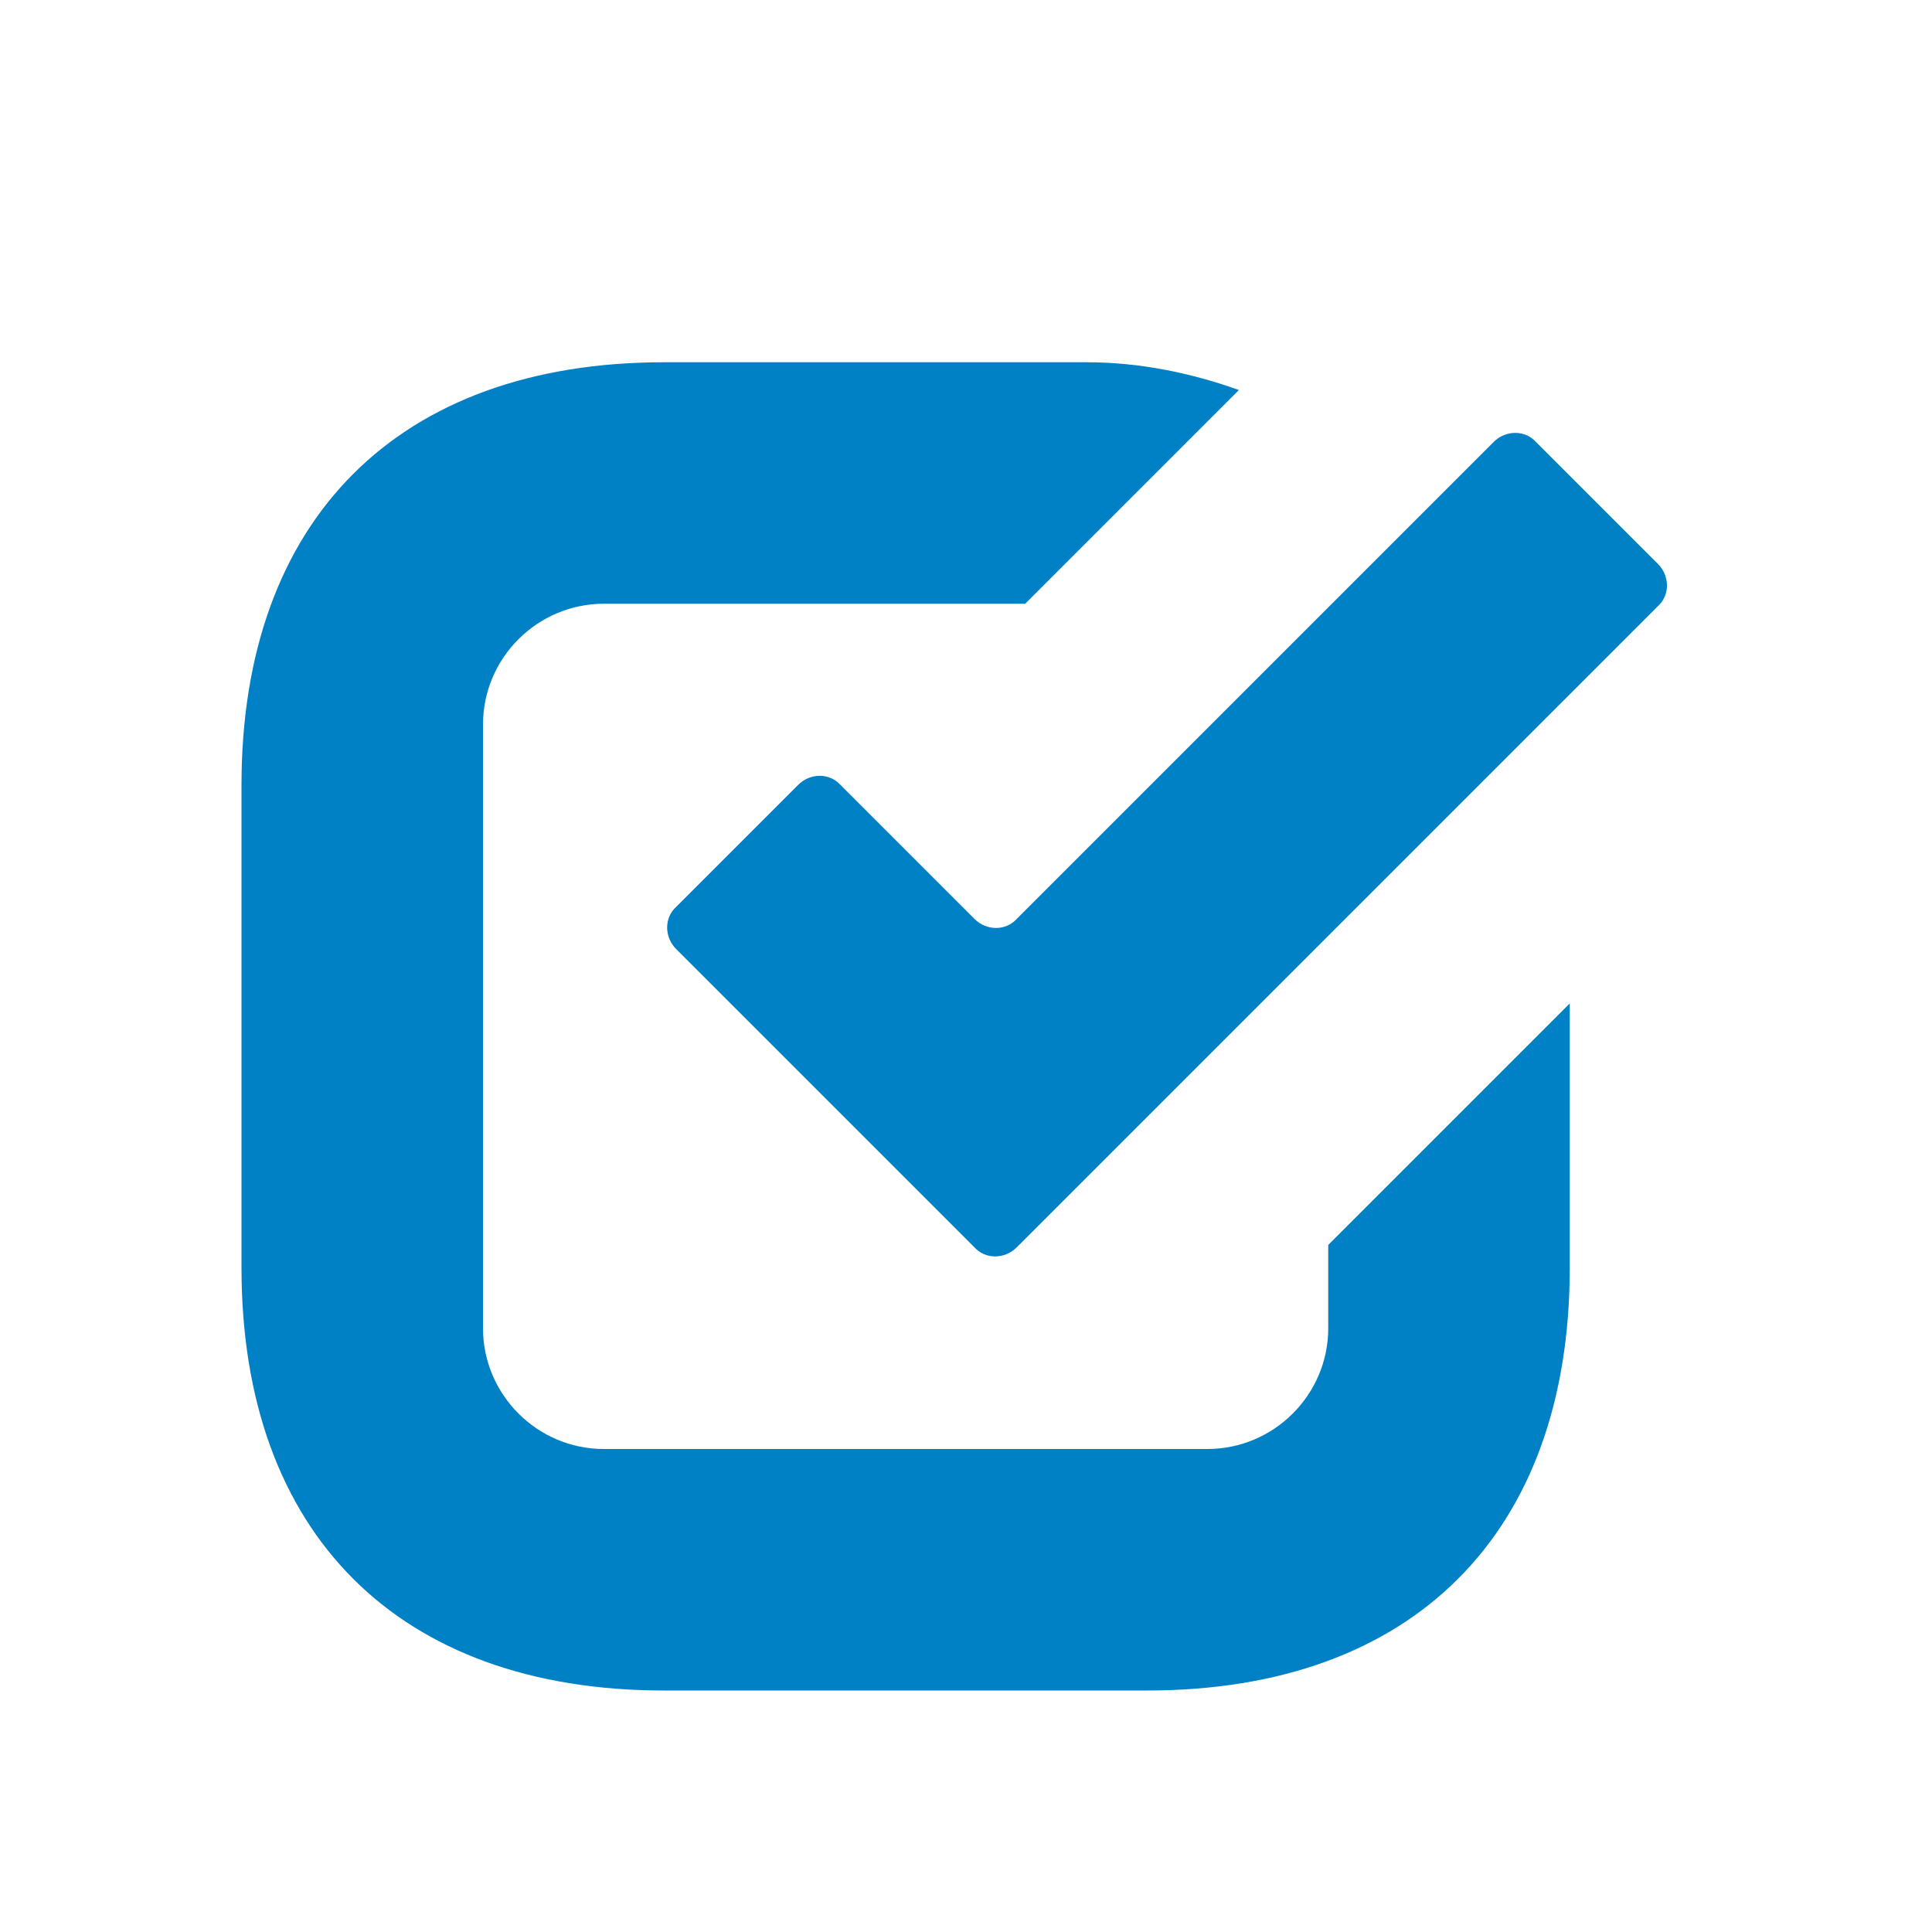 <svg xmlns="http://www.w3.org/2000/svg" viewBox="0 0 16 16" width="16" height="16">
<cis-name>check</cis-name>
<cis-semantic>primary</cis-semantic>
<path fill="#0080C5" d="M5.6,7.86c-0.1-0.1-0.1-0.26,0-0.35L6.61,6.5c0.1-0.1,0.26-0.1,0.35,0l1.11,1.11c0.1,0.1,0.26,0.1,0.35,0
	l3.95-3.95c0.1-0.1,0.26-0.1,0.35,0l1.01,1.01c0.1,0.1,0.1,0.26,0,0.35l-5.31,5.31c-0.1,0.1-0.26,0.1-0.35,0L5.6,7.86z M11,10.31V11
	c0,0.55-0.45,1-1,1H5c-0.55,0-1-0.45-1-1V6c0-0.55,0.45-1,1-1h3.49l1.77-1.77C9.87,3.09,9.44,3,9,3H5.5C3.3,3,2,4.3,2,6.5v4
	C2,12.7,3.3,14,5.5,14h4c2.2,0,3.5-1.3,3.5-3.5V8.31L11,10.31z"/>
</svg>
